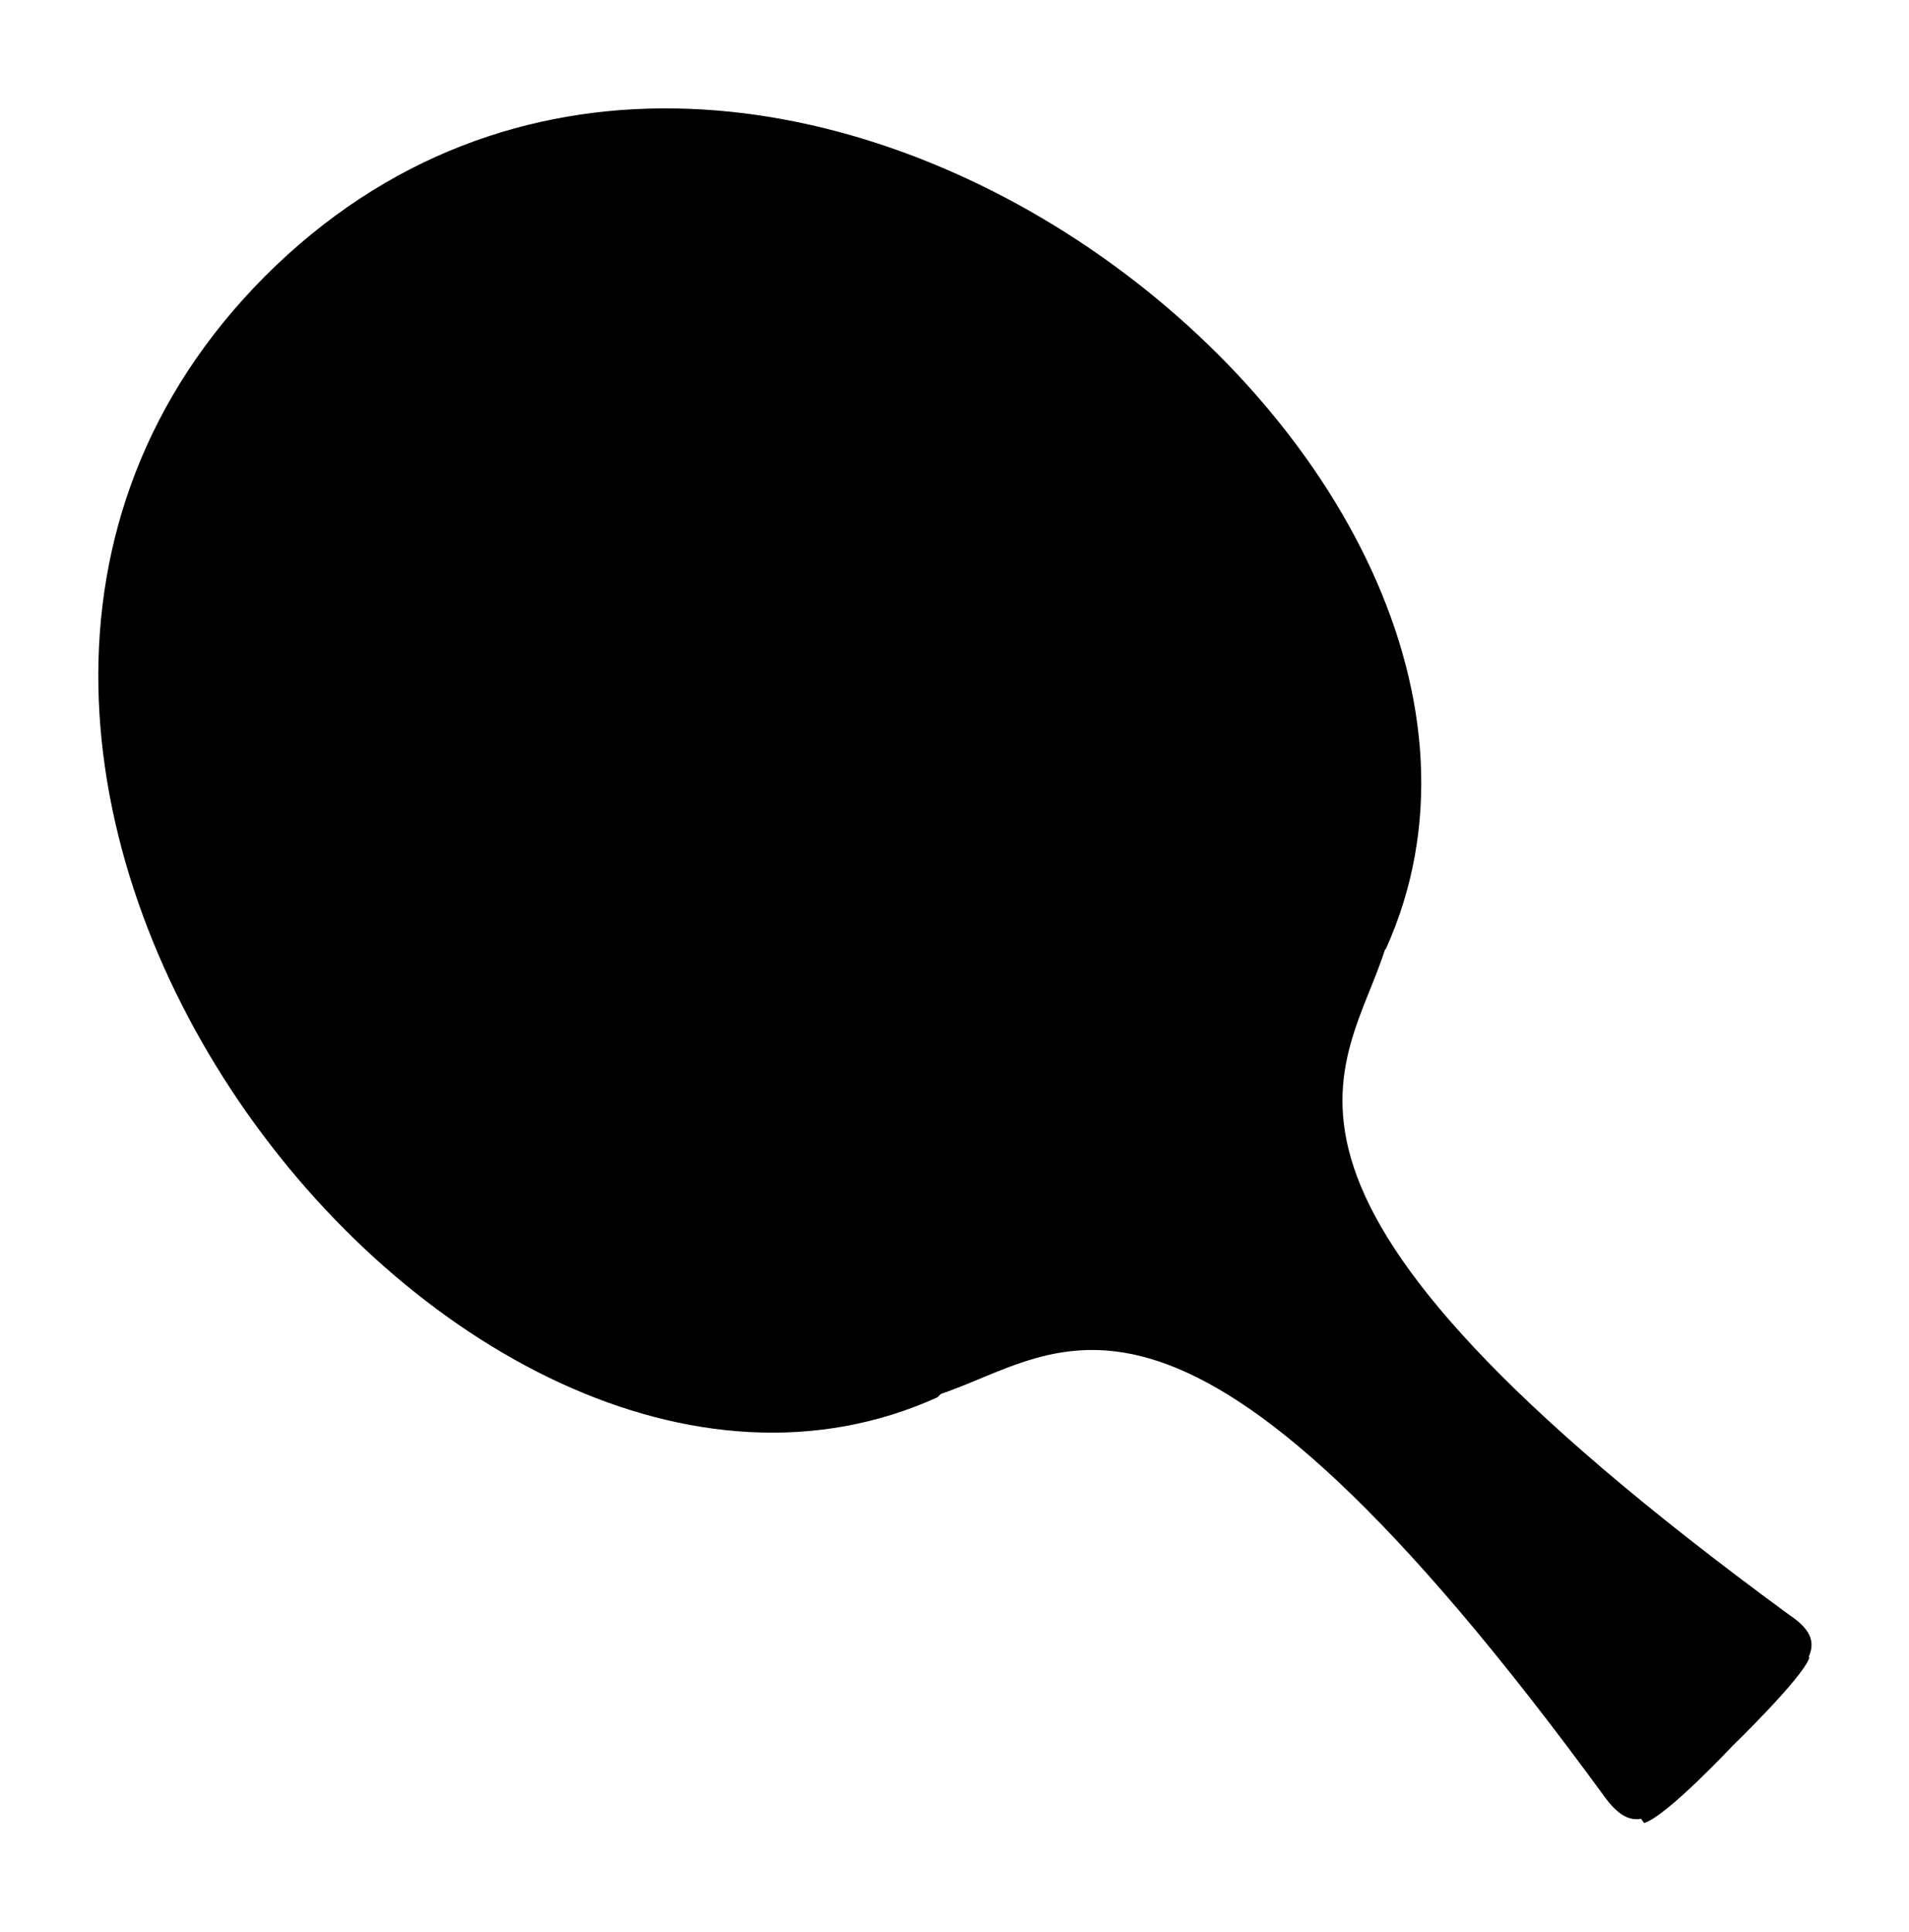<?xml version="1.0" encoding="utf-8"?>
<!-- Generator: Adobe Illustrator 19.1.0, SVG Export Plug-In . SVG Version: 6.00 Build 0)  -->
<svg version="1.1" id="Layer_1" xmlns="http://www.w3.org/2000/svg" xmlns:xlink="http://www.w3.org/1999/xlink" x="0px" y="0px"
	 viewBox="-145 291.7 84.3 85.3" style="enable-background:new -145 291.7 84.3 85.3;" xml:space="preserve">
<g>
	<g>
		<path d="M-83.8,333.5l-9.9,9.9l0,0l-9.9,9.9c5.6-1.8,10.6-8.1,29.5,17.8c1.5,2,2.5,0.6,5.6-2.5l0,0c3.2-3.2,4.6-4.2,2.5-5.6
			C-91.8,344.1-85.5,339.1-83.8,333.5z"/>
	</g>
	<g>
		<path d="M-90.8,340.6l-2.9,2.9l0,0l-2.9,2.9c9.8,4.7,24.2,25.8,24.2,25.8c1-0.3,3.9-3.4,3.9-3.4l0,0c0,0,3.1-3,3.4-3.9
			C-65,364.7-86.1,350.4-90.8,340.6z"/>
	</g>
	<path d="M-93.7,343.4L-93.7,343.4l-2.9,2.9c0,0,2.3,1.2,3.4,2.1c1,0.9,3.4-1,3.4-1l0,0c0,0,1.8-2.5,1-3.4c-1-1.1-2.1-3.4-2.1-3.4
		L-93.7,343.4z"/>
	<g>
		<path d="M-133.3,303.9L-133.3,303.9c-21.3,21.4,8.3,59.2,29.7,49.5l9.9-9.9l0,0l9.9-9.9C-74.1,312.1-111.9,282.5-133.3,303.9z"/>
	</g>
</g>
</svg>
